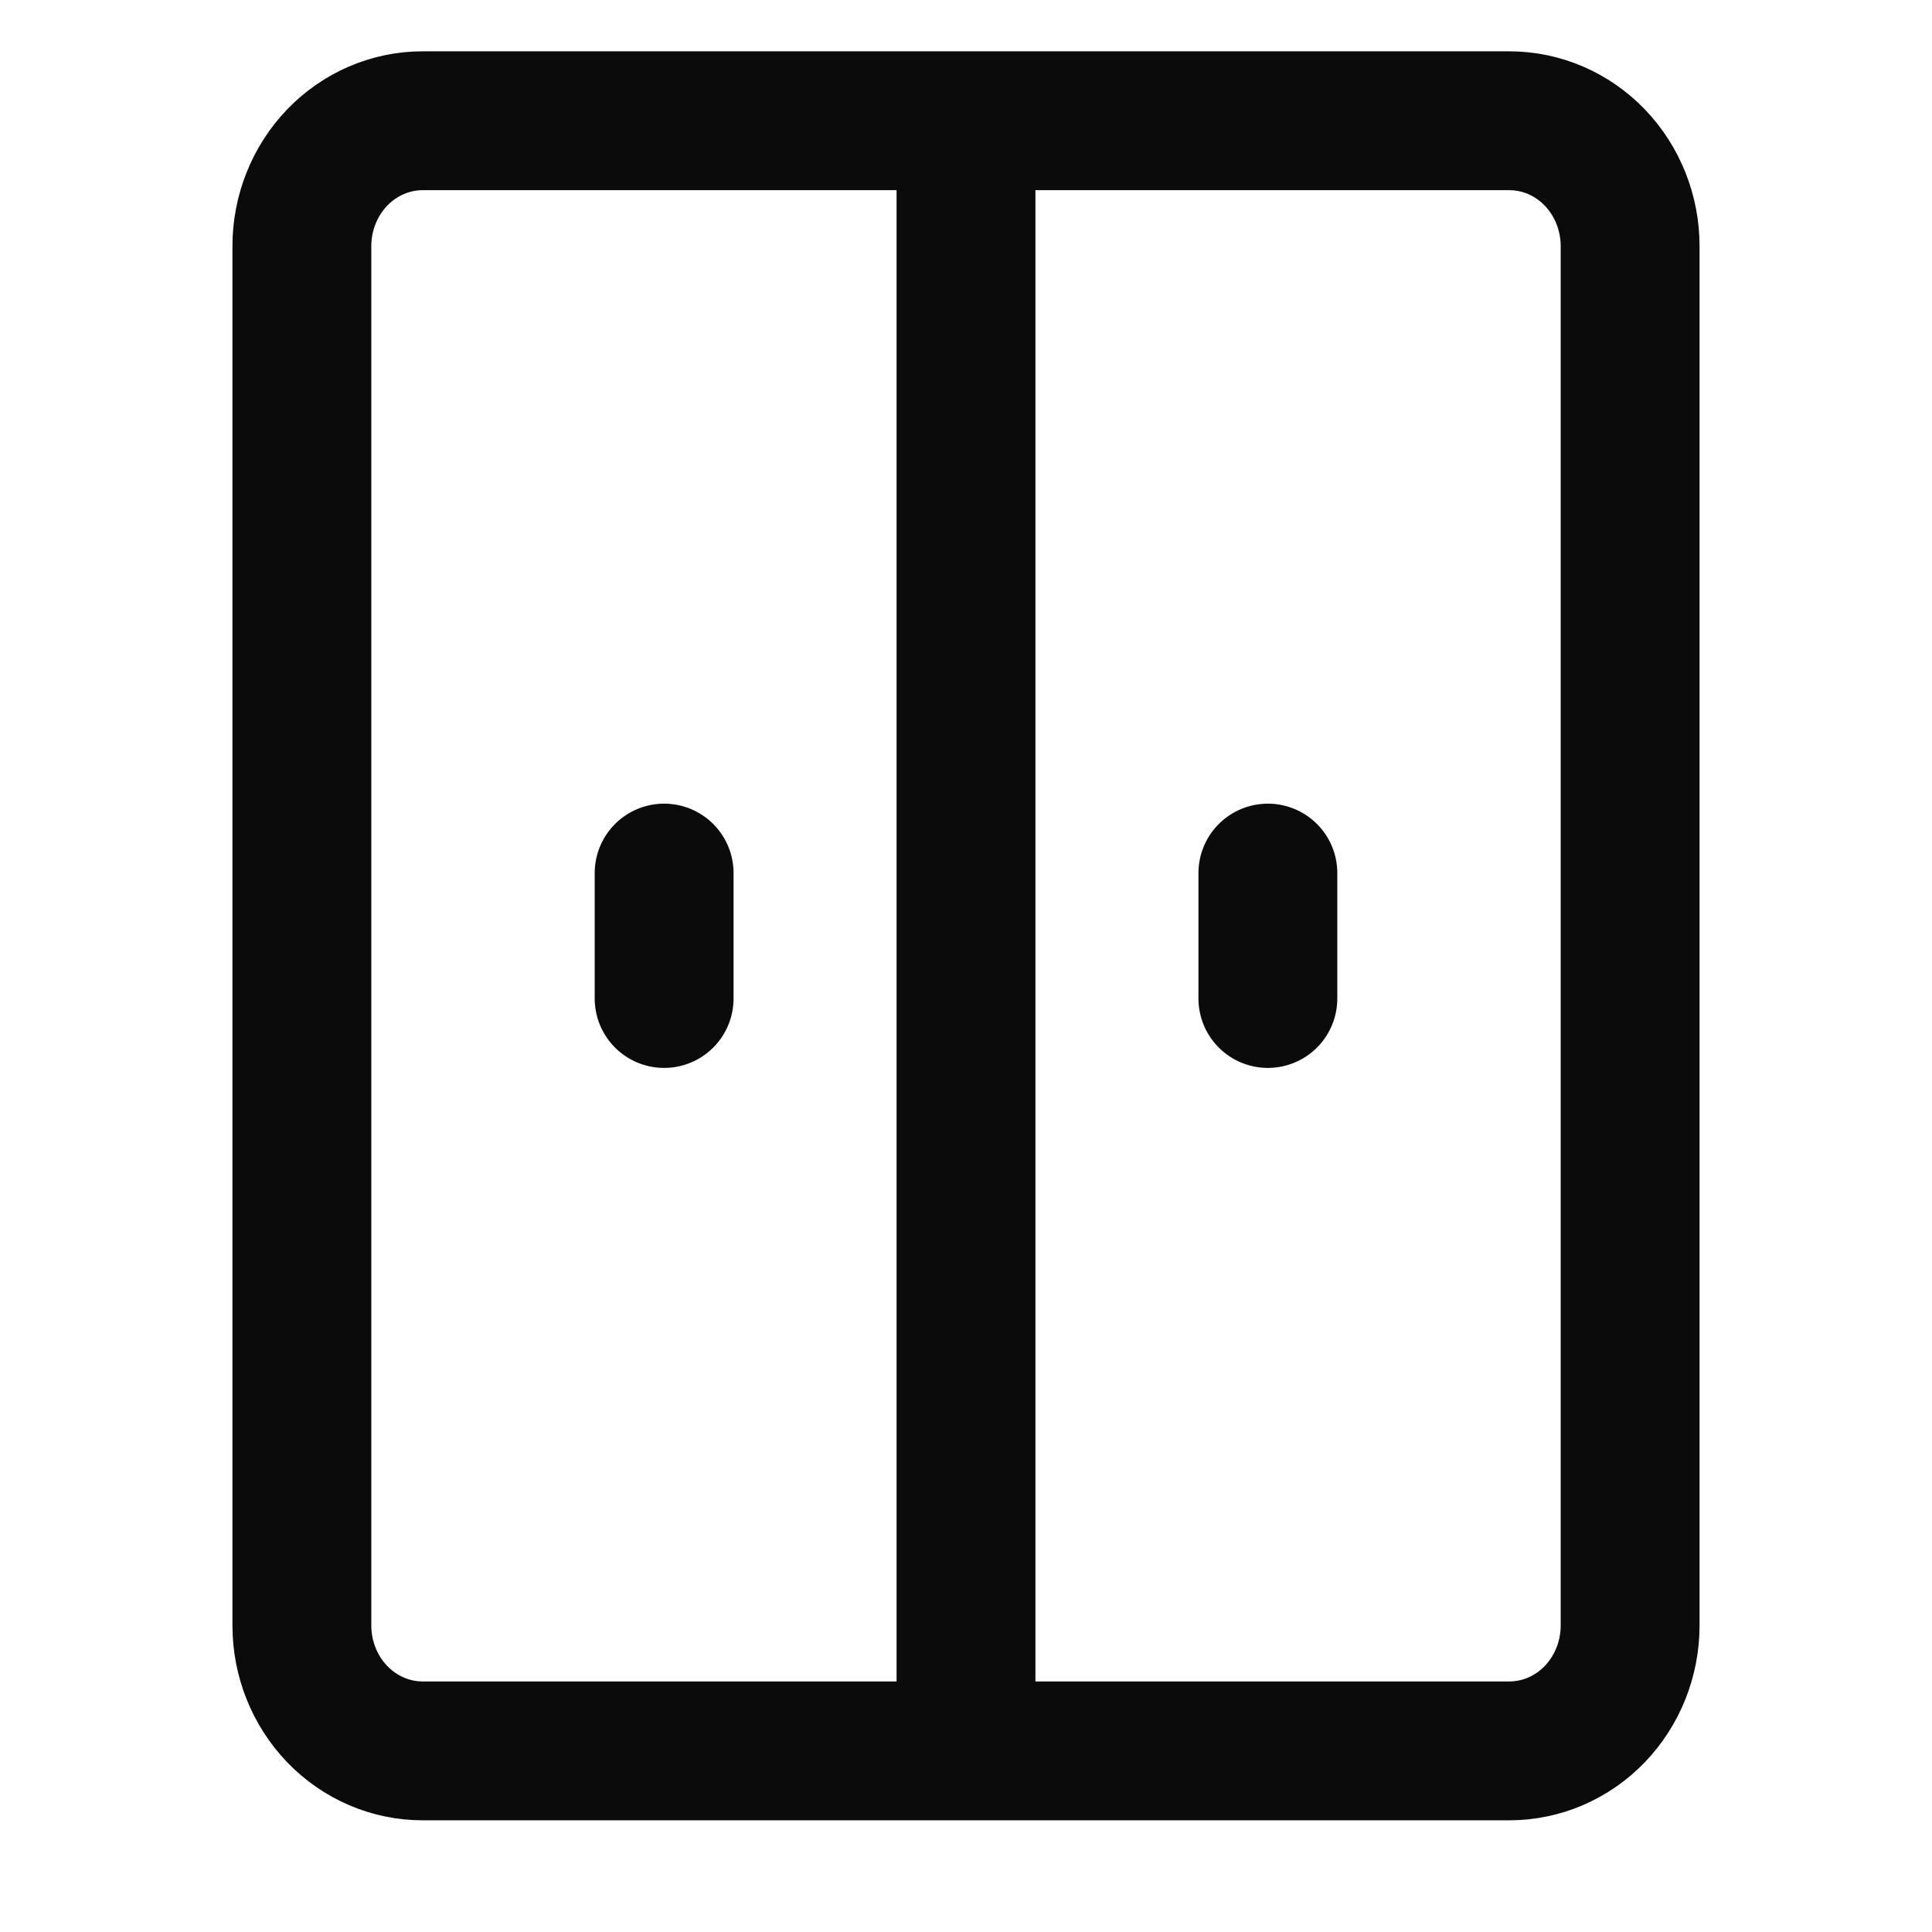 <svg width="32" height="32" viewBox="0 0 32 32" fill="none" xmlns="http://www.w3.org/2000/svg">
<path d="M16 2V29M21 14.461V16.538M11 14.461V16.538M25 2H7C6.47 2 5.961 2.219 5.586 2.608C5.211 2.998 5 3.526 5 4.077V26.923C5 27.474 5.211 28.002 5.586 28.392C5.961 28.781 6.47 29 7 29H25C25.53 29 26.039 28.781 26.414 28.392C26.789 28.002 27 27.474 27 26.923V4.077C27 3.526 26.789 2.998 26.414 2.608C26.039 2.219 25.53 2 25 2Z" stroke="#0B0B0B" stroke-width="2.3" stroke-linecap="round" stroke-linejoin="round"/>
</svg>
